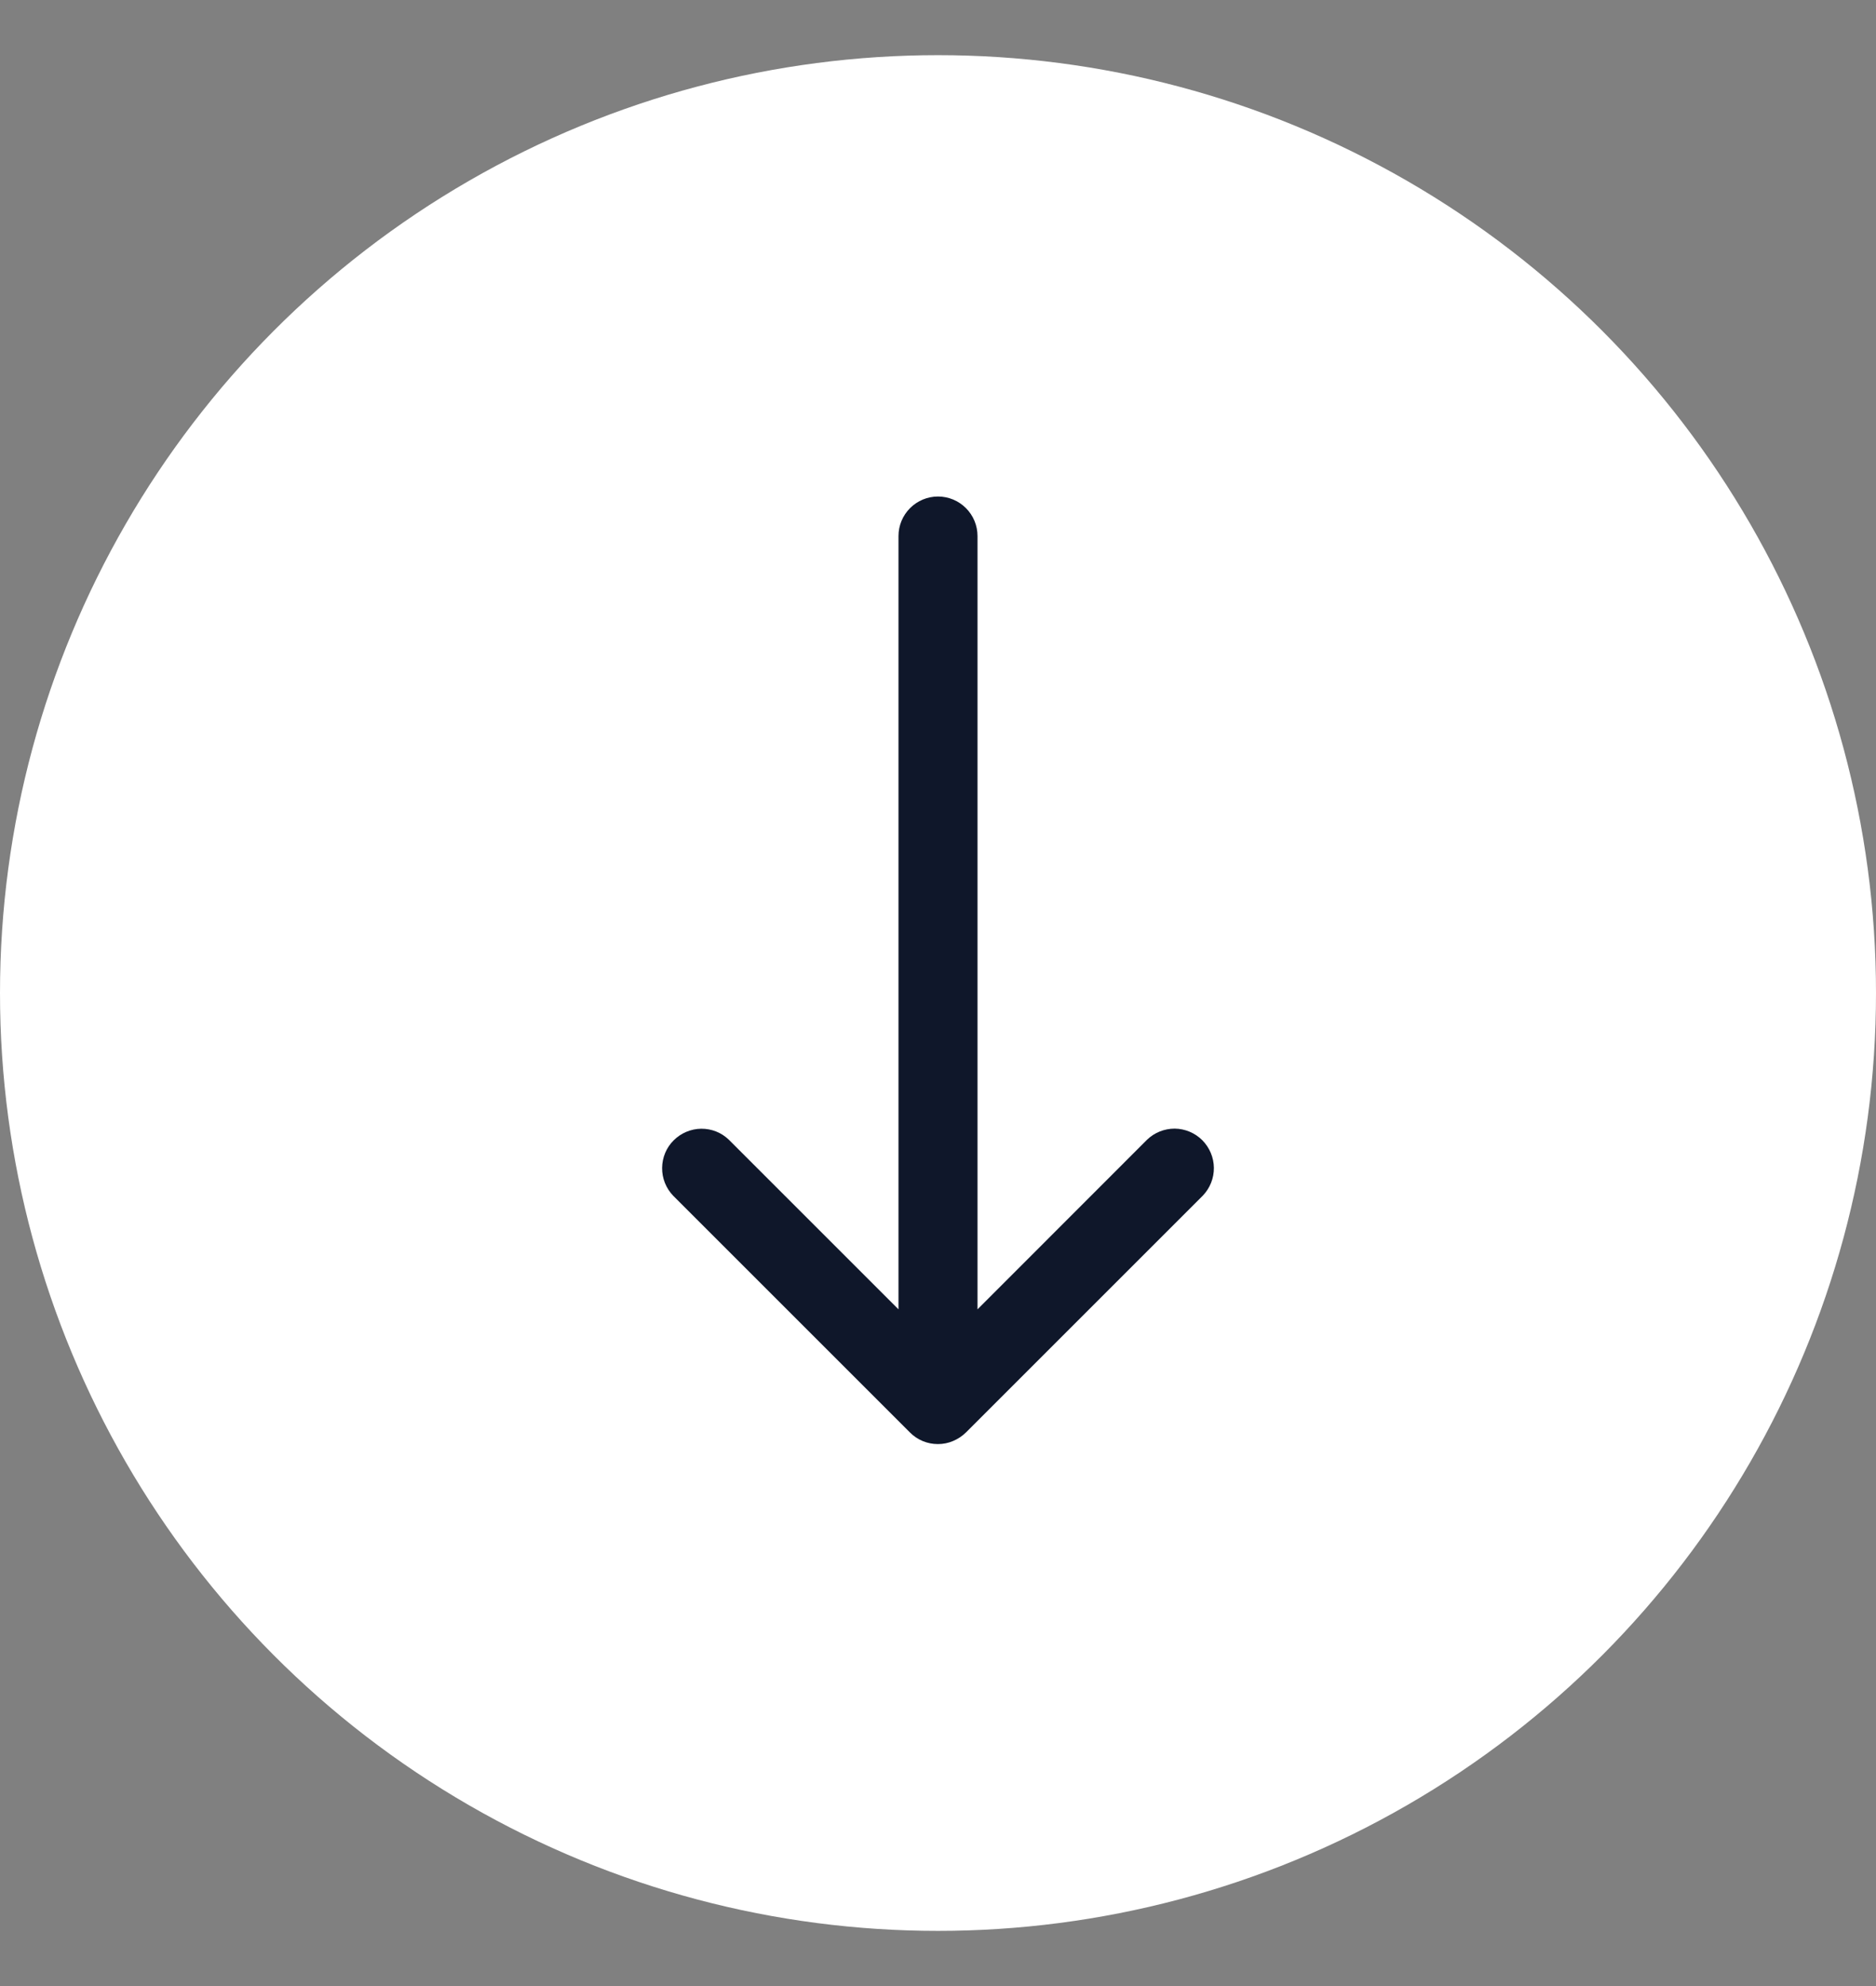 <svg width="17" height="18" viewBox="0 0 17 18" fill="none" xmlns="http://www.w3.org/2000/svg">
<rect x="0" y="0" width="17" height="18" fill="#808080" stroke="none"/>
<circle cx="8.5" cy="9" r="8.5" fill="white"/>
<path d="M8.5 4.5C8.405 4.5 8.314 4.538 8.247 4.605C8.18 4.672 8.142 4.763 8.142 4.858V11.867L6.606 10.331C6.539 10.265 6.448 10.229 6.354 10.23C6.261 10.231 6.171 10.269 6.105 10.335C6.038 10.401 6.001 10.491 6 10.585C5.999 10.679 6.035 10.769 6.1 10.837L8.247 12.984C8.28 13.017 8.319 13.043 8.362 13.061C8.406 13.079 8.452 13.088 8.498 13.088H8.5C8.546 13.088 8.593 13.079 8.637 13.06C8.68 13.042 8.719 13.016 8.753 12.983L10.9 10.836C10.965 10.768 11.001 10.678 11 10.584C10.999 10.49 10.961 10.401 10.895 10.334C10.829 10.268 10.739 10.23 10.645 10.229C10.551 10.229 10.461 10.265 10.394 10.33L8.858 11.867V4.858C8.858 4.763 8.82 4.672 8.753 4.605C8.686 4.538 8.595 4.5 8.5 4.5Z" fill="#0F172A"/>
</svg>
